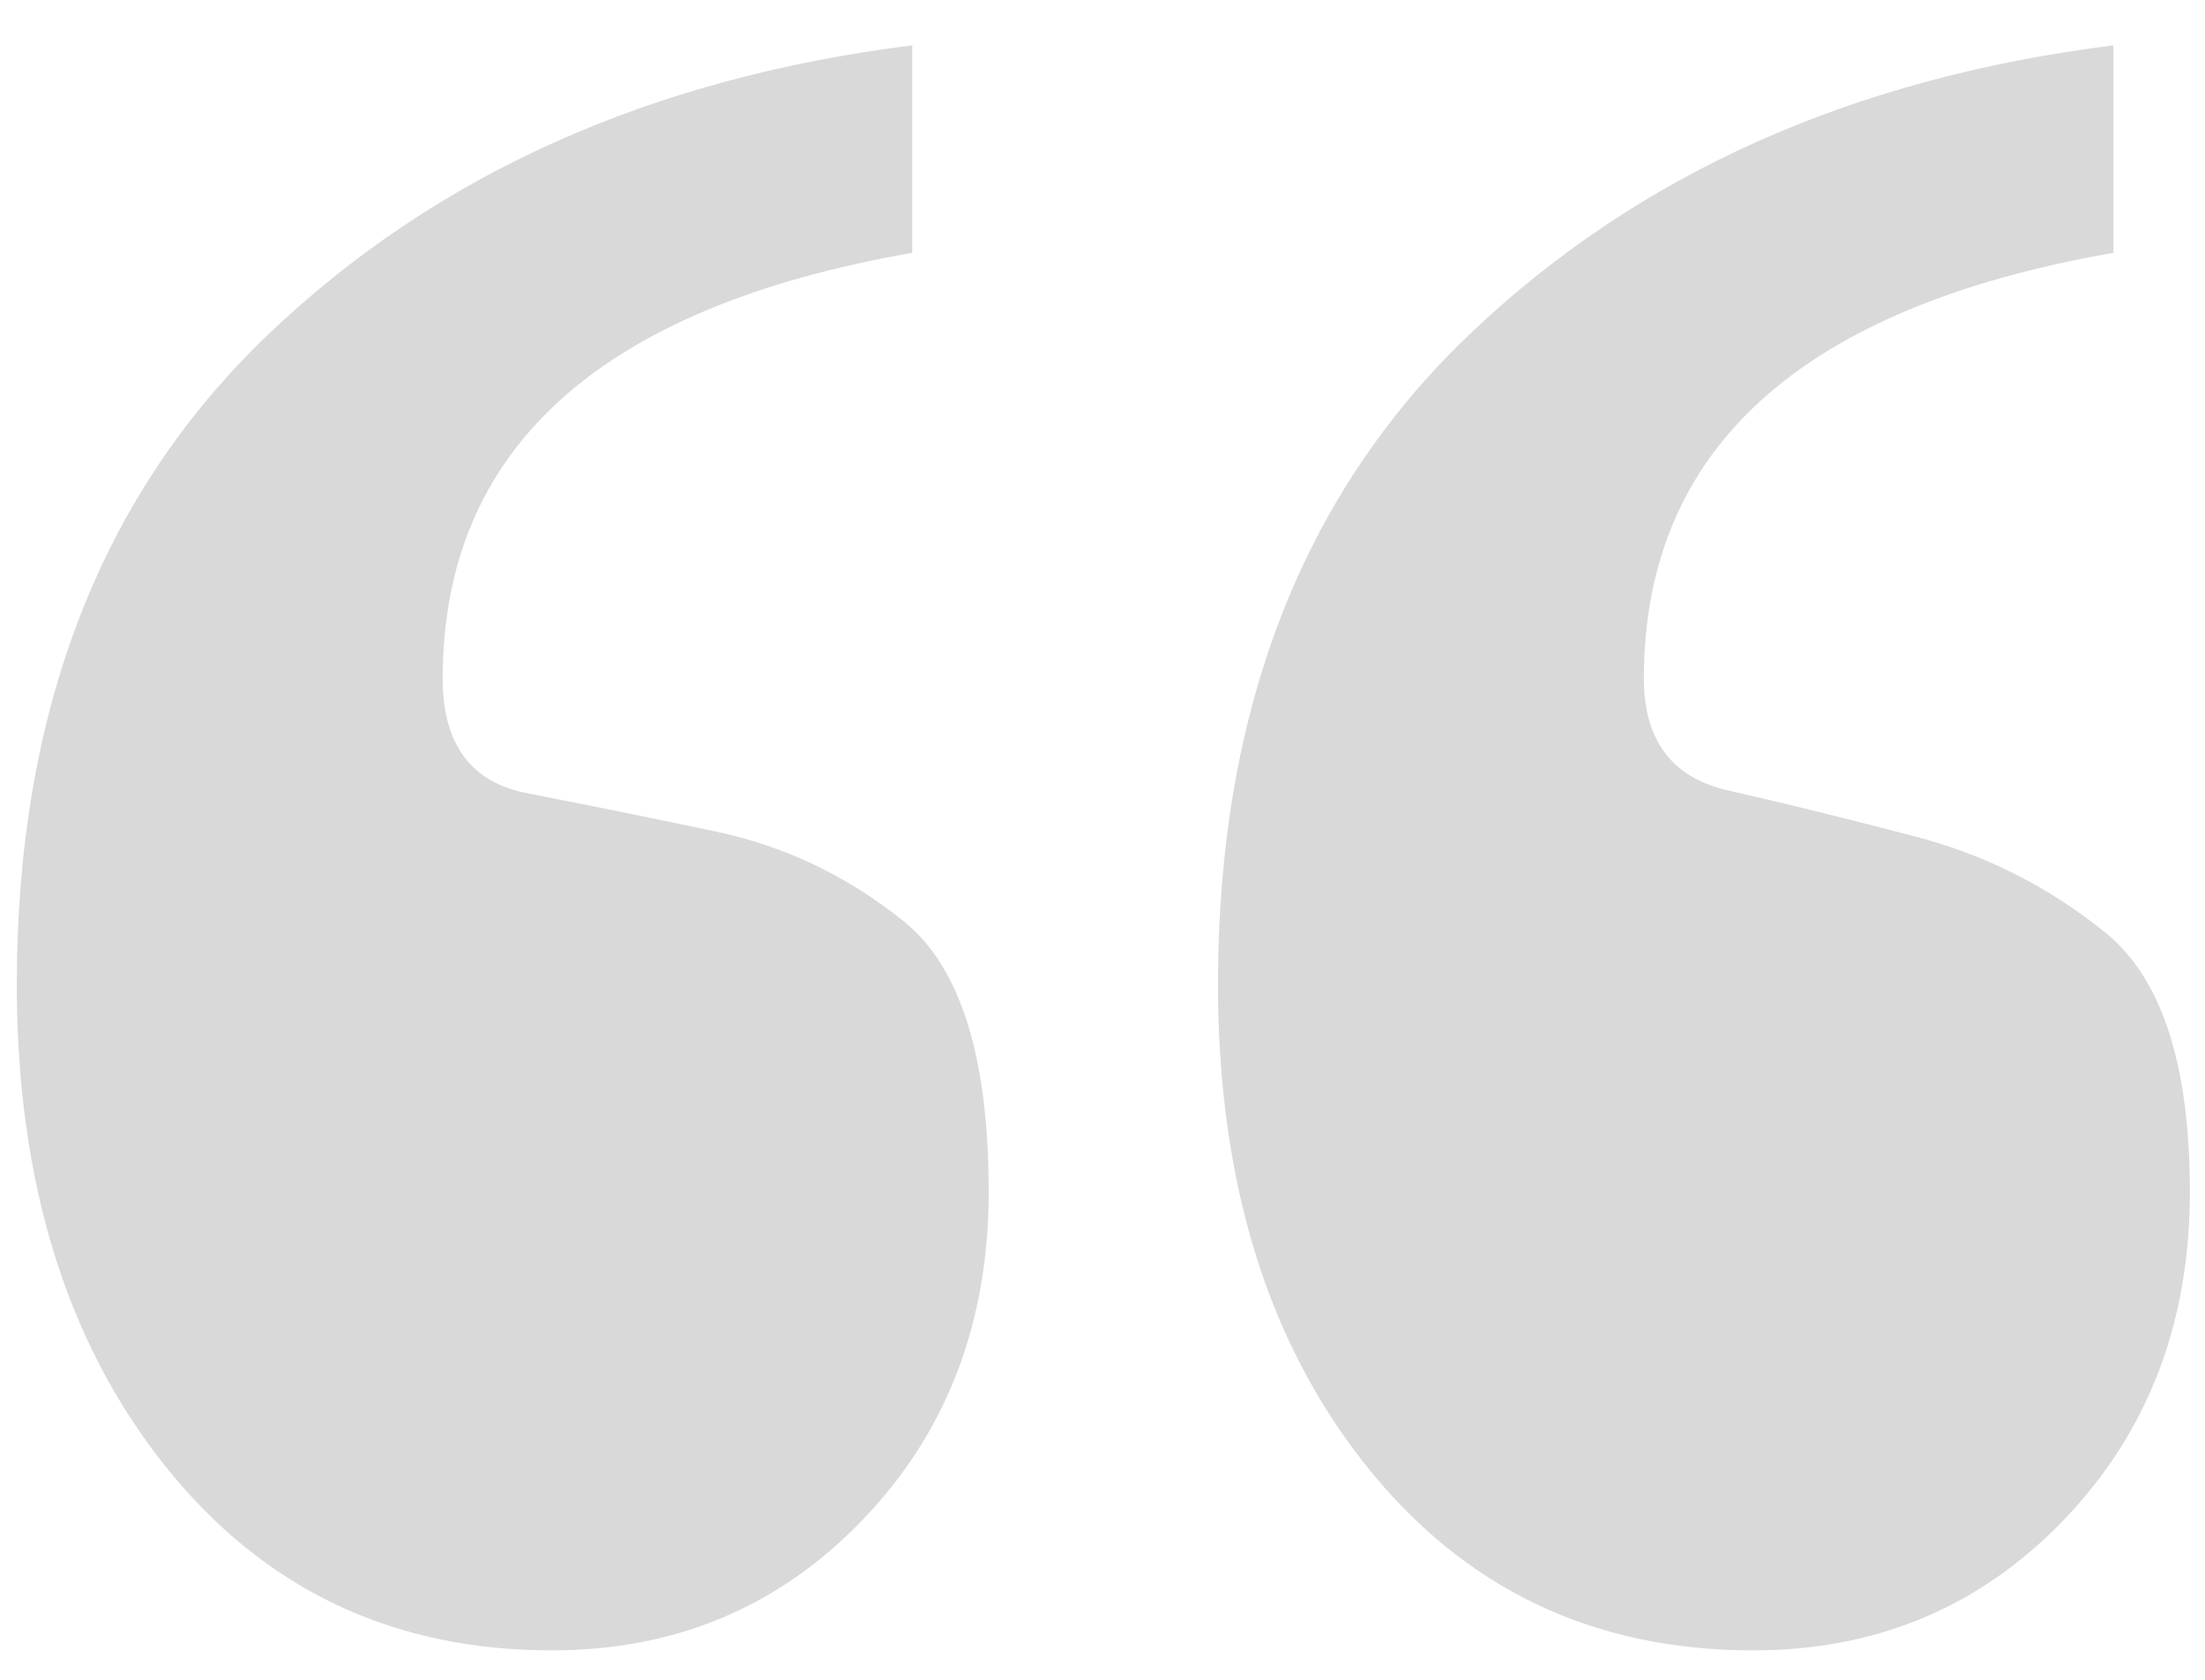 <svg xmlns="http://www.w3.org/2000/svg" width="21" height="16" viewBox="0 0 21 16">
  <path fill="#D9D9D9" d="M36.128,117.408 C33.147,117.928 31.656,119.28 31.656,121.464 C31.656,122.053 31.925,122.409 32.462,122.53 C32.999,122.651 33.597,122.799 34.256,122.972 C34.915,123.145 35.513,123.449 36.05,123.882 C36.587,124.315 36.856,125.139 36.856,126.352 C36.856,127.6 36.457,128.64 35.66,129.472 C34.863,130.304 33.875,130.72 32.696,130.72 C31.171,130.72 29.94,130.131 29.004,128.952 C28.068,127.773 27.6,126.248 27.6,124.376 C27.6,121.776 28.397,119.713 29.992,118.188 C31.587,116.663 33.632,115.744 36.128,115.432 L36.128,117.408 Z M24.688,117.408 C21.707,117.928 20.216,119.28 20.216,121.464 C20.216,122.088 20.485,122.452 21.022,122.556 C21.559,122.66 22.157,122.781 22.816,122.92 C23.475,123.059 24.073,123.345 24.61,123.778 C25.147,124.211 25.416,125.069 25.416,126.352 C25.416,127.6 25.017,128.64 24.22,129.472 C23.423,130.304 22.435,130.72 21.256,130.72 C19.731,130.72 18.5,130.131 17.564,128.952 C16.628,127.773 16.16,126.248 16.16,124.376 C16.16,121.776 16.957,119.713 18.552,118.188 C20.147,116.663 22.192,115.744 24.688,115.432 L24.688,117.408 Z" transform="translate(-16 -115)"/>
</svg>